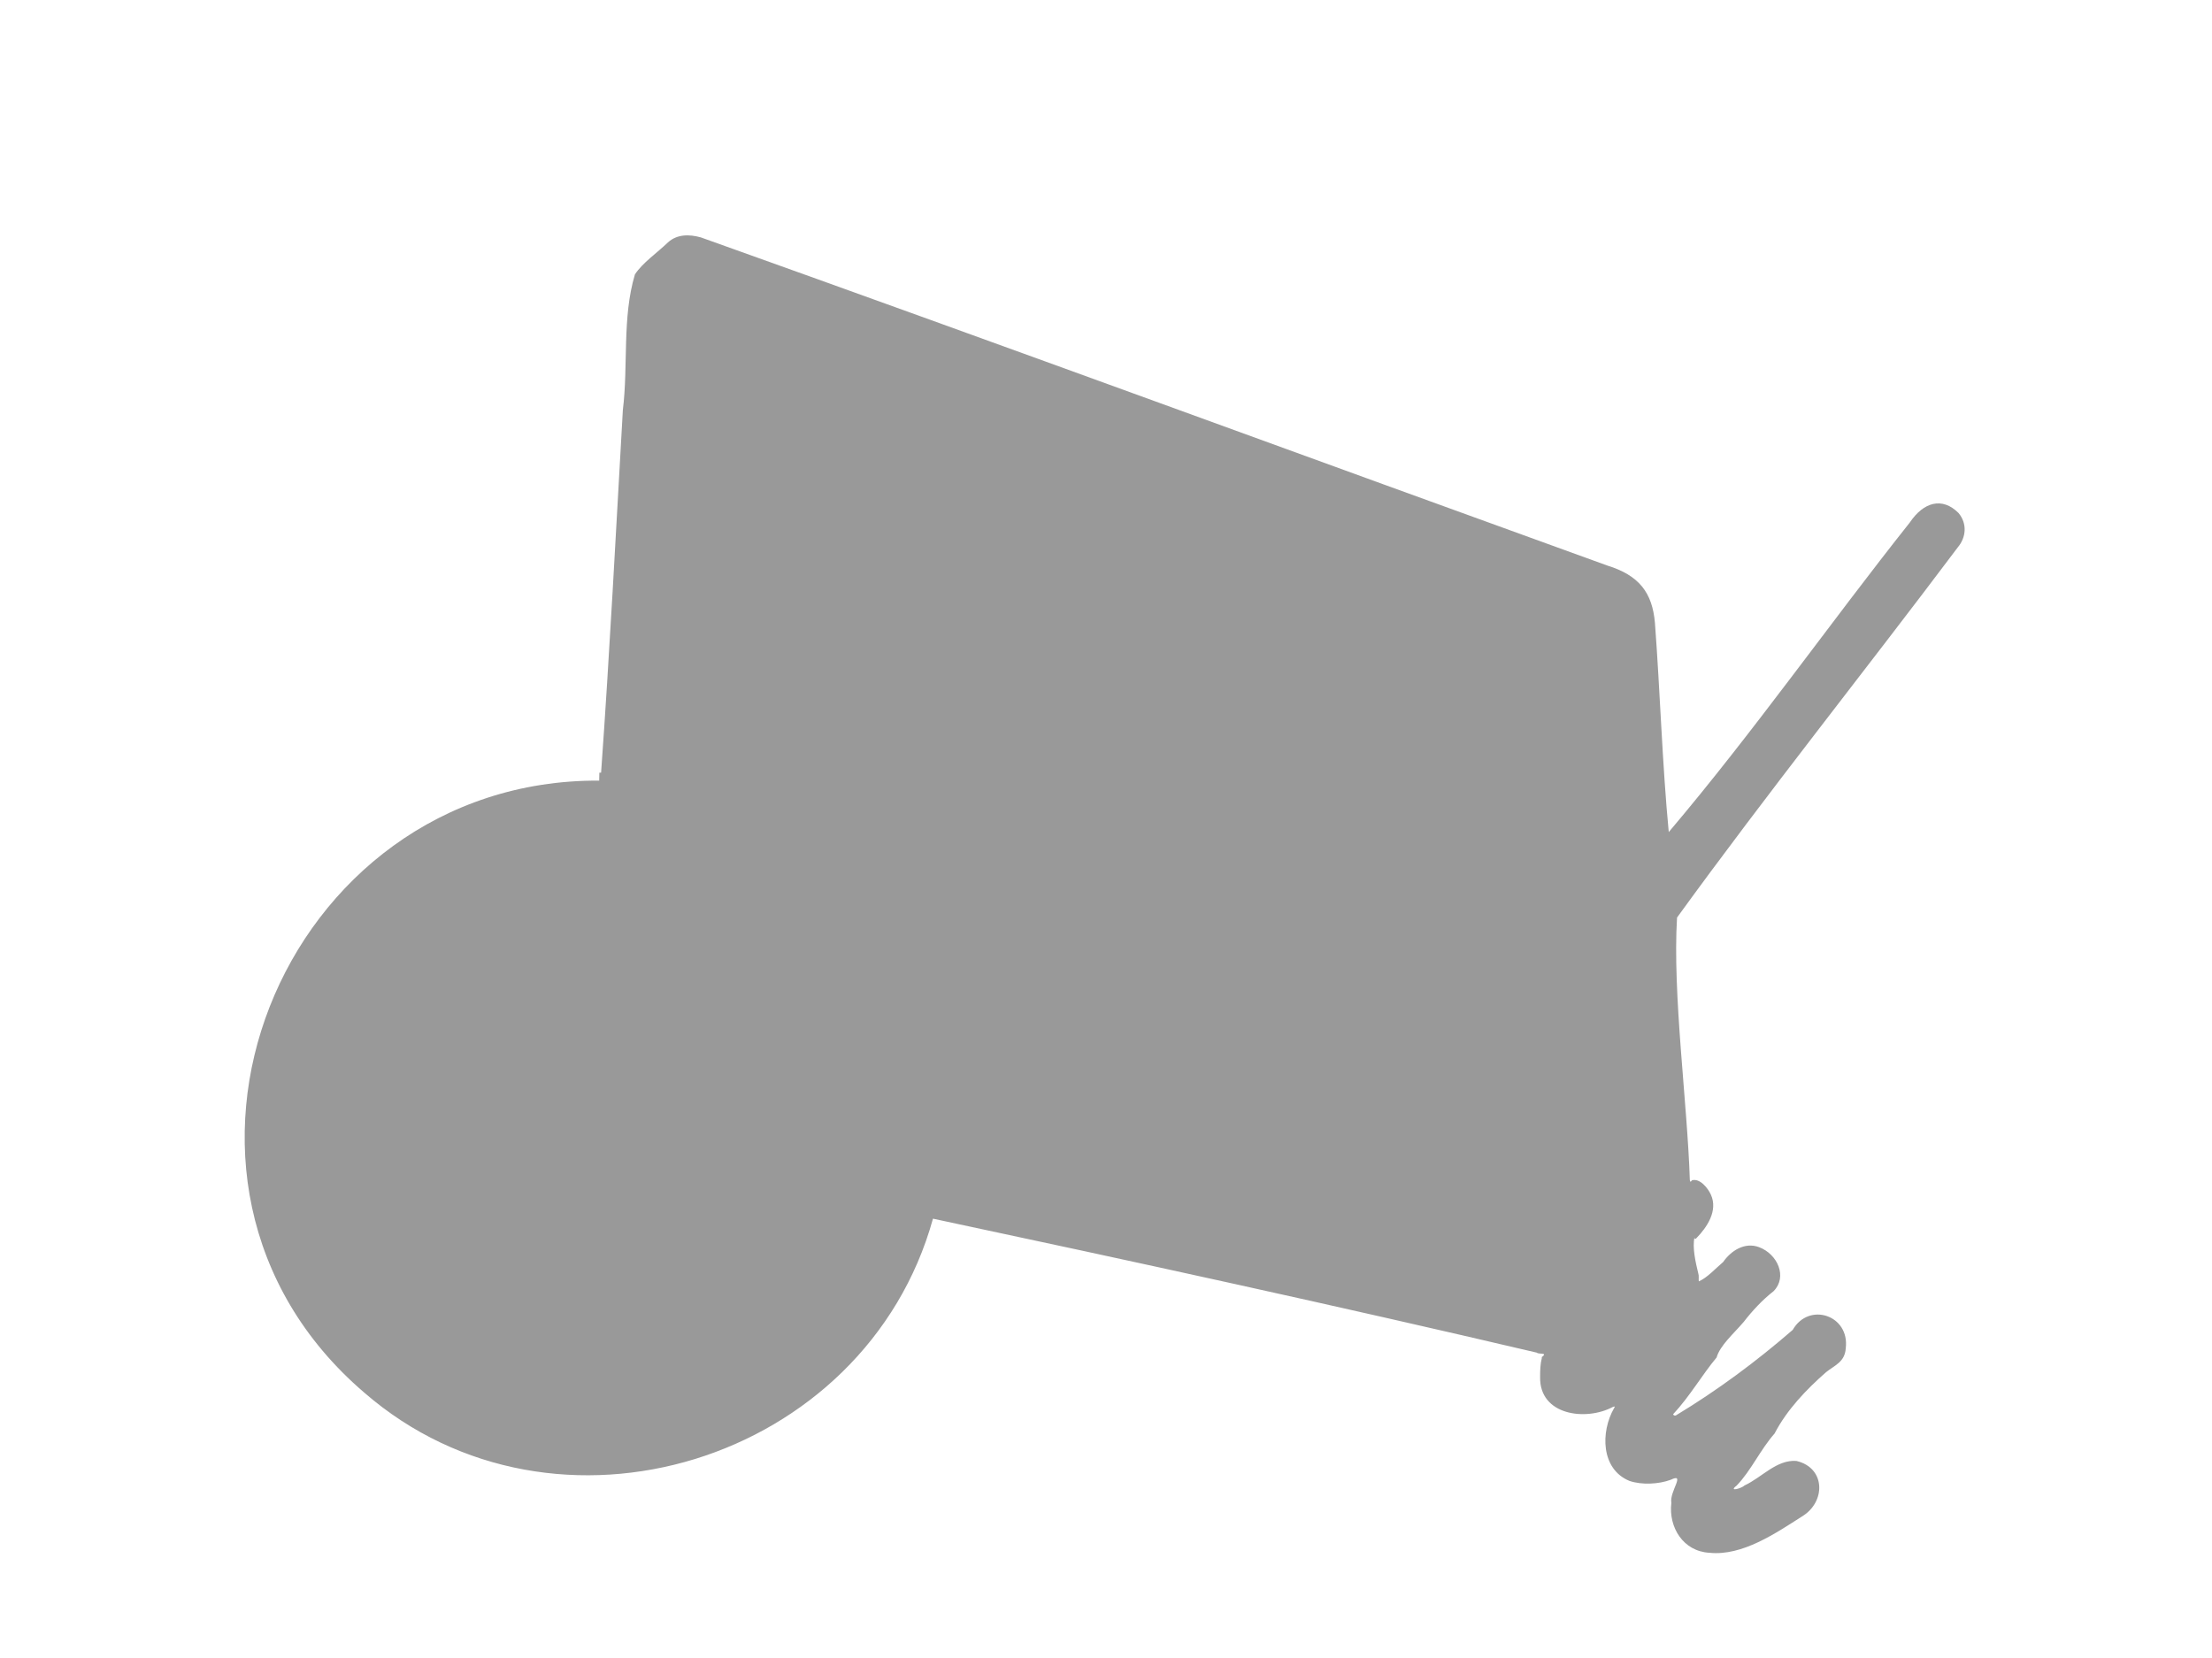 <svg enable-background="new 0 0 1281 960" viewBox="0 0 1281 960" xmlns="http://www.w3.org/2000/svg"><path clip-rule="evenodd" d="m971.2 531.4c-2.7 44.1 6 107.7 7.4 151.9.1 1.3.5 1.4 1.2.3 4.6-1.4 9.3 4.5 11 8.3 4.2 9.2-2.1 18.8-8.6 25.4-.2.4-1.2-.1-.9-.4.1-.1.1-.2 0-.2-1.3 5.8.6 14.3 2.2 20.8.5 1.5.1 3.1.3 4.6 4.8-2 9.7-7.5 14.1-11.2 4.6-6.6 12.5-11.7 20.8-8.6 10.7 4 16.6 17.2 8.4 25.5-6.3 4.9-12.3 11.3-17.3 17.8-5.9 6.9-13.7 13.6-15.7 20.6-8.1 9.6-15.4 22.4-25.2 32.9.3.6 1 1 1.7.6 24-14.5 46.5-31.2 67.6-49.5 9.3-16.3 33.1-8.6 30.7 10.7-.5 7.9-6.4 9.8-11.4 13.8-11.4 10-22.7 21.8-29.8 35.5-8.5 9.7-13.6 21.5-22 30.2-5.1 3.9 3.1 1.5 4.6-.1 10.1-4.7 18.5-15 30-14.2 17.1 4 17.1 23.9 3.2 32.2-14.9 9.5-34.5 23-53.5 21-15.2-.8-23.8-14.7-22.1-28.9-1.2-6.5 8.5-17.7-.3-13.4-7 2.6-16.7 3.1-23.9.7-16.7-6.8-16.8-28.5-9-42.1.7-1 .5-1.2-.6-.8-15.6 8.4-42.7 5-42.2-17.4 0-3.7.1-7.5 1-10.9-.1-.5 0-.8.5-.9 2.7-2.4-2.4-1.1-3.4-2.2-115.8-27.2-233.3-52.8-349.7-77.6-39.1 141-218.9 196.7-329.4 100.7-142.8-122.3-48.5-355.4 136.1-354.4 0-1.5.1-3.1.1-4.6h1c5-69.8 8.6-139.9 12.6-210 3.2-26-.5-53.5 7-78.6 4.5-6.8 12.8-12.4 19.1-18.5 5.3-4.8 12.3-4.8 19.1-2.9 179 63.9 354.1 128.3 524.8 190 18.5 5.7 26.2 15.7 27.7 33.3 3 39.9 4.3 82.8 8 121.1 48.9-57.7 93.3-121 139.6-179.3 8-11.9 18.8-14.9 28.2-5.5 5.1 6.1 4.5 14.1-.5 20-53.7 71.5-110 141.9-162.5 214.3zm-575.5-185.7v1.1c0-.3 0-.7 0-1.1zm-.1 3.8c0-.9.1-1.8.1-2.7-0 .9-.1 1.8-.1 2.7z" fill-rule="evenodd" fill="#99999933" /></svg>
